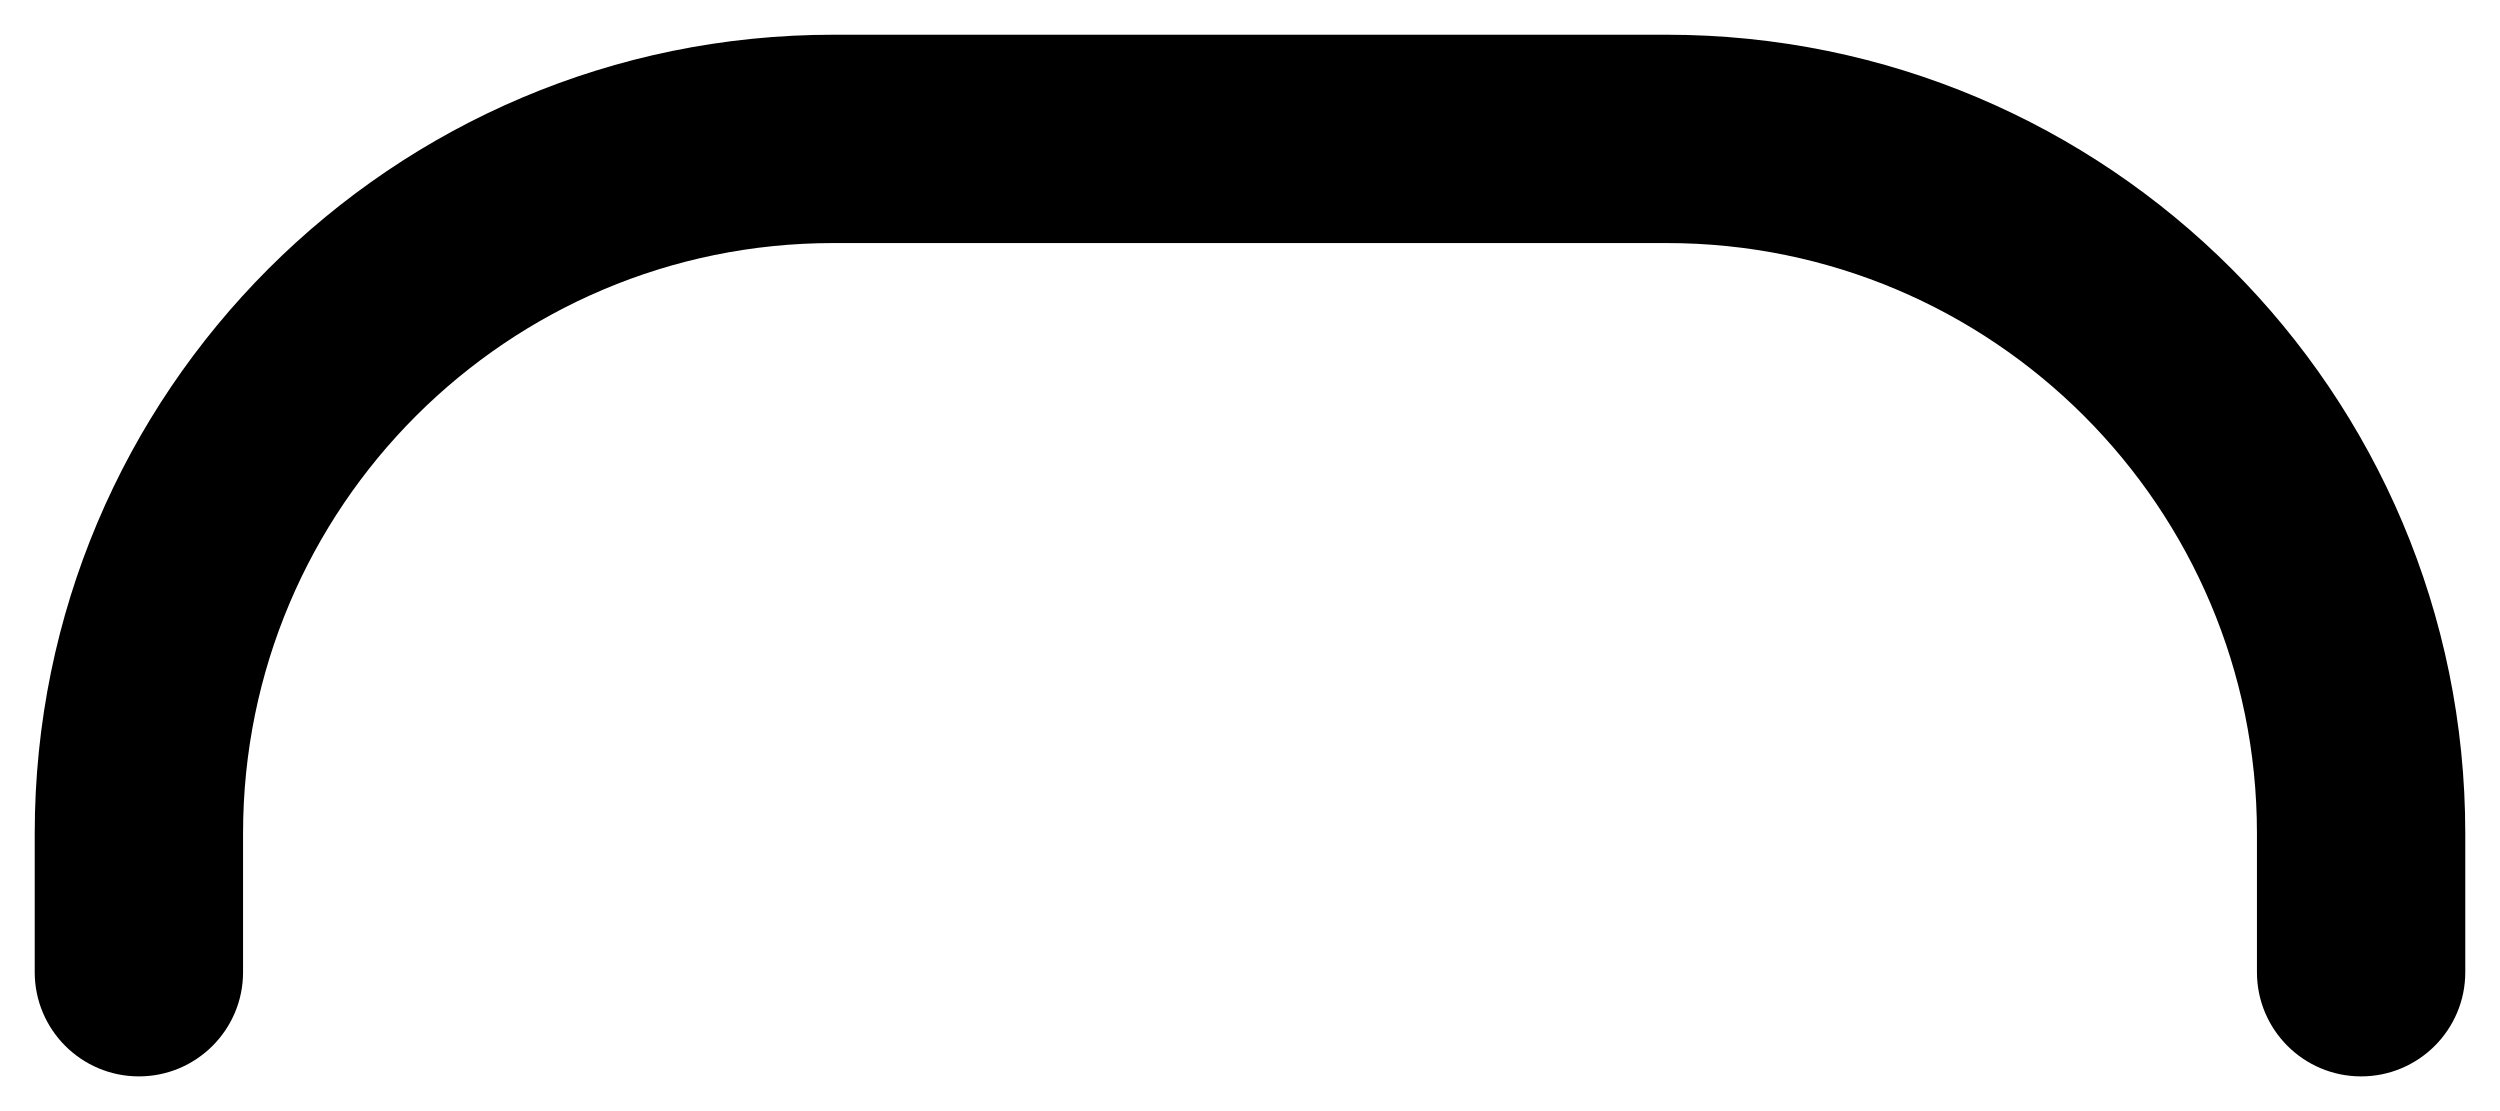 <svg width="18" height="8" viewBox="0 0 18 8" fill="none" xmlns="http://www.w3.org/2000/svg">
<path fill-rule="evenodd" clip-rule="evenodd" d="M6 1.75C3.653 1.75 1.75 3.653 1.75 6V7C1.75 7.414 1.414 7.75 1 7.75C0.586 7.75 0.25 7.414 0.25 7V6C0.25 2.824 2.824 0.25 6 0.25H12C15.176 0.25 17.75 2.824 17.75 6V7C17.75 7.414 17.414 7.75 17 7.75C16.586 7.75 16.25 7.414 16.25 7V6C16.25 3.653 14.347 1.75 12 1.75H6Z" fill="black"/>
</svg>

